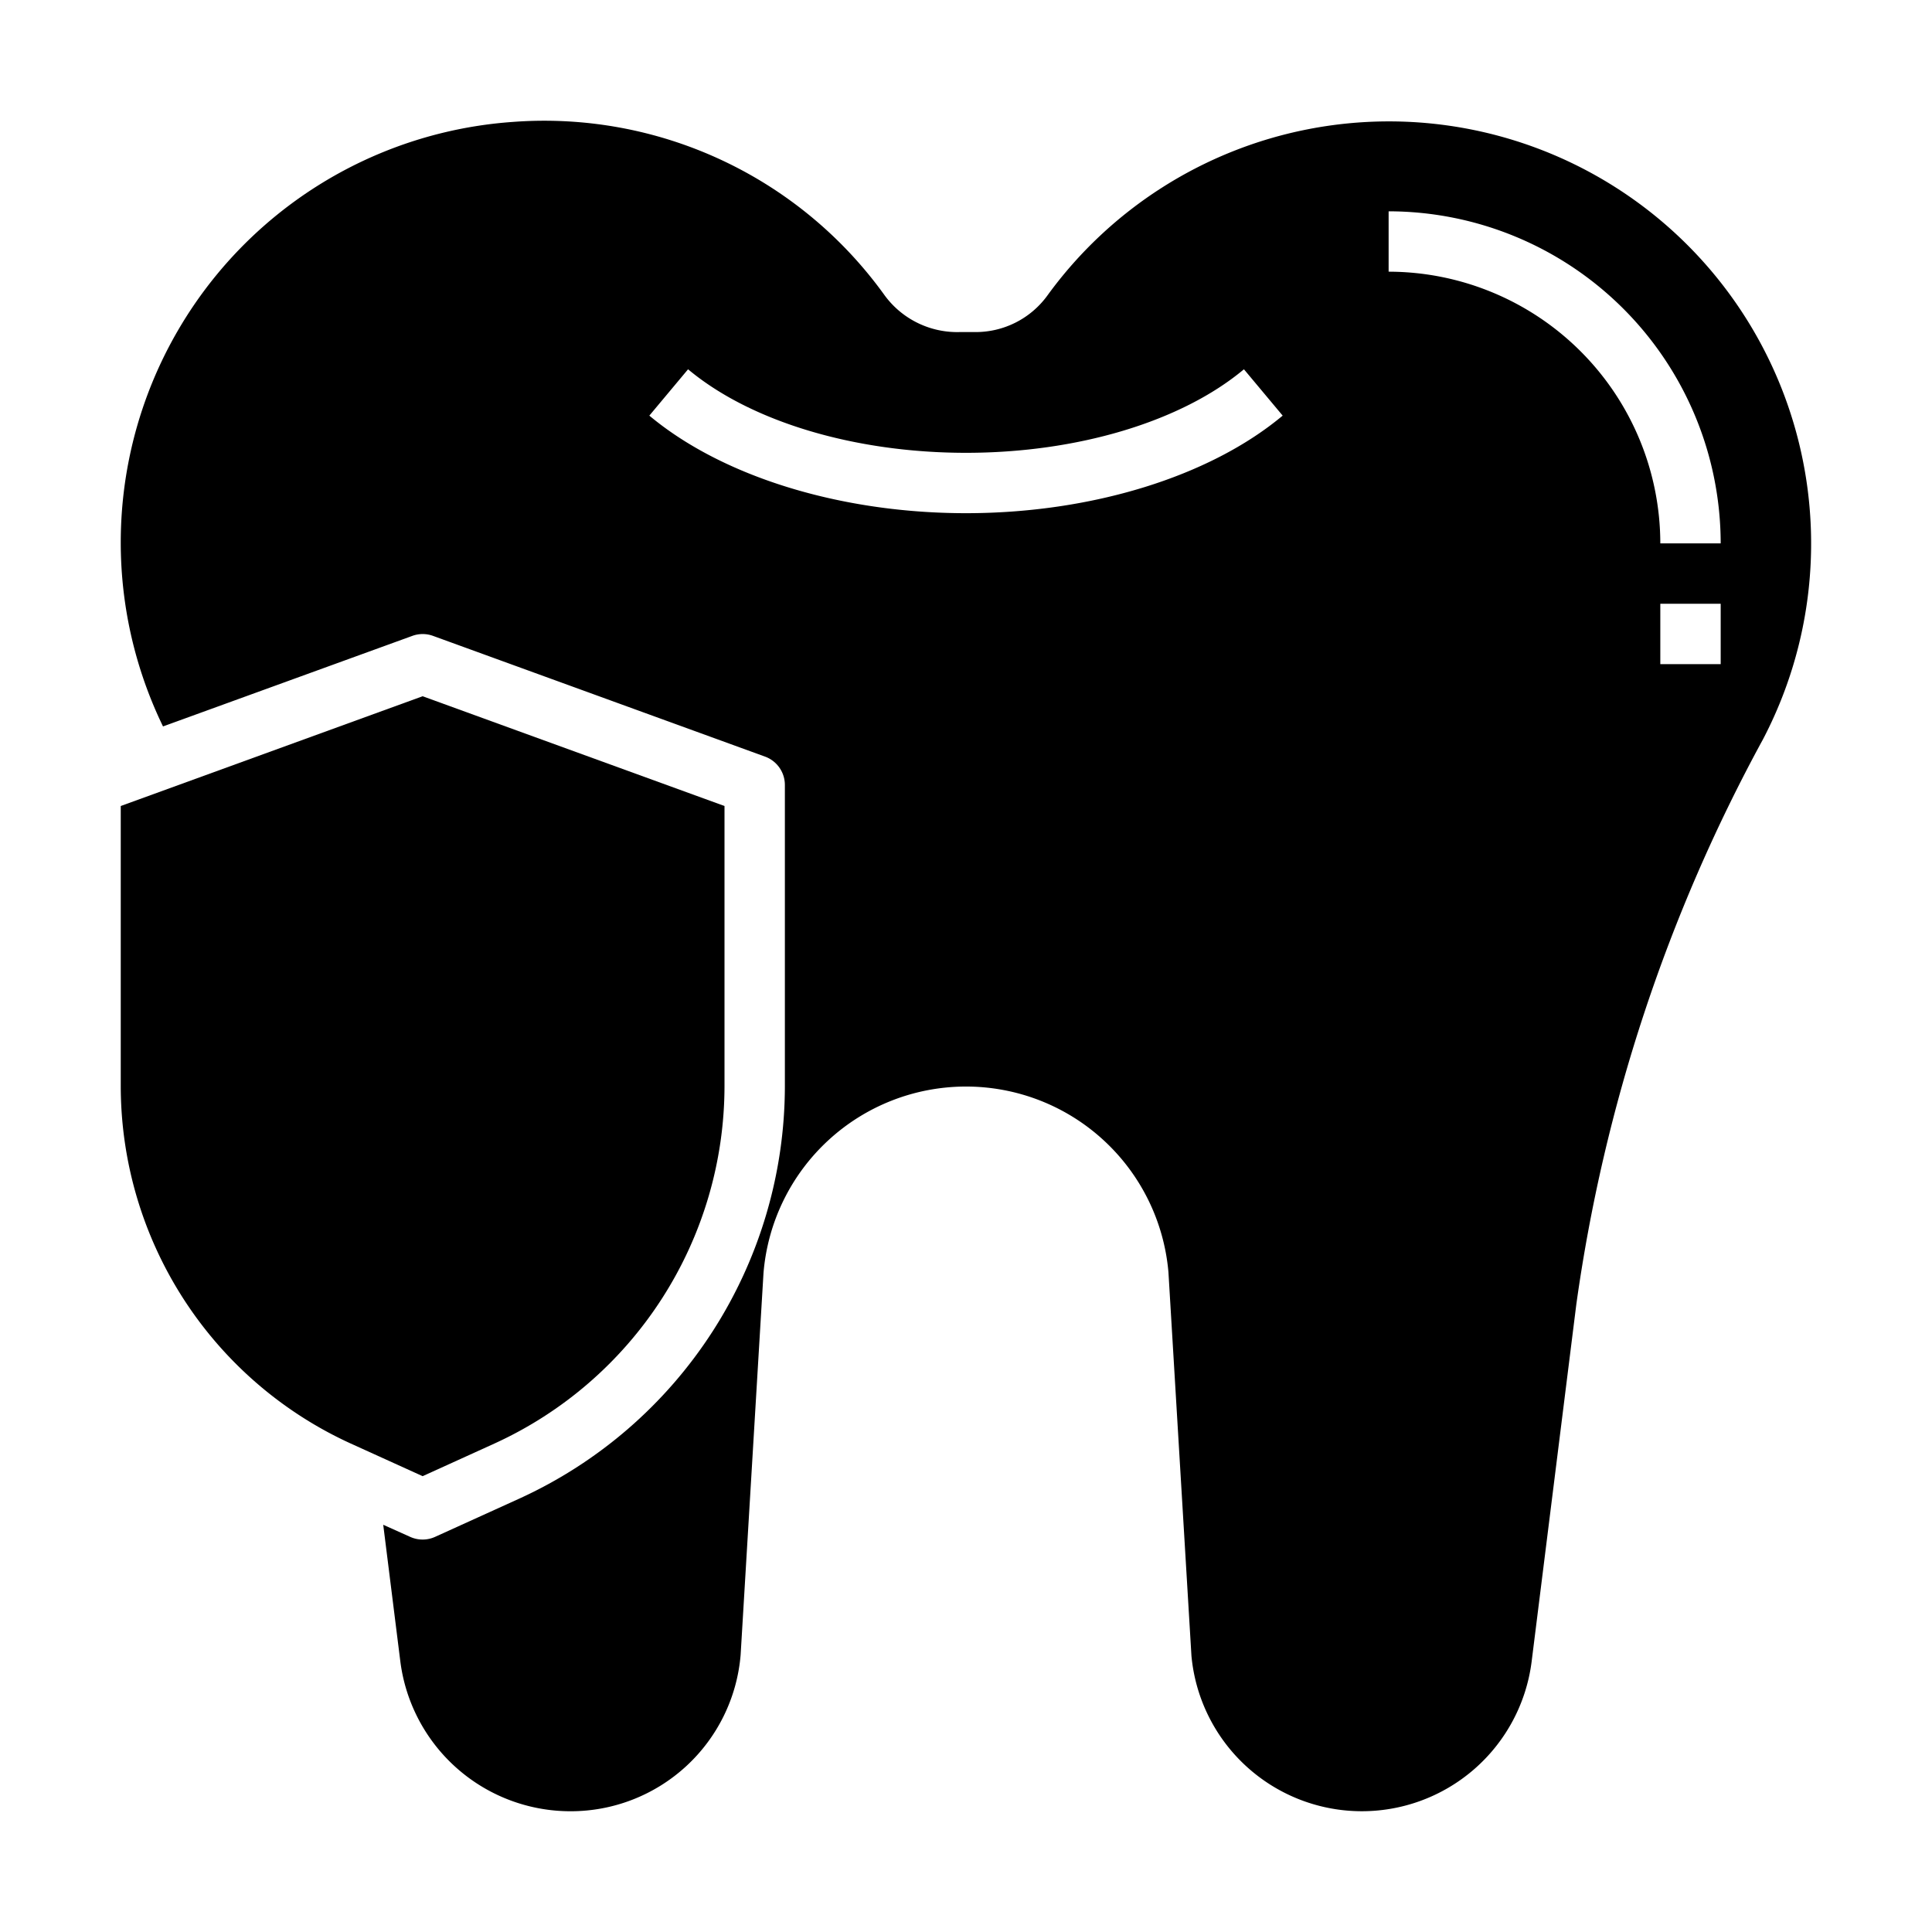 <svg xmlns="http://www.w3.org/2000/svg" viewBox="0 0 64 64" x="0px" y="0px"><g data-name="Dental Care"><path d="M11.621,47.82,14,48.9l2.379-1.081A13.027,13.027,0,0,0,24,35.985V26.7L14,23.064,4,26.7v9.285A13.027,13.027,0,0,0,11.621,47.82Z"></path><path d="M18.89,60a5.648,5.648,0,0,0,5.644-5.176l.758-12.654a6.731,6.731,0,0,1,13.414-.027l.762,12.707a5.669,5.669,0,0,0,11.27.186l1.48-11.83A54.935,54.935,0,0,1,58.4,24.493a13.984,13.984,0,0,0-23.7-14.709A2.936,2.936,0,0,1,32.29,11h-.5A2.981,2.981,0,0,1,29.3,9.777a13.875,13.875,0,0,0-12.3-5.739A13.965,13.965,0,0,0,5.4,24.064l8.26-3a1,1,0,0,1,.684,0l11,4A1,1,0,0,1,26,26v9.985a15.033,15.033,0,0,1-8.792,13.656h0L14.414,50.91a1,1,0,0,1-.828,0l-.891-.4.567,4.531A5.682,5.682,0,0,0,18.89,60ZM57,22H55V20h2ZM46,7A11.013,11.013,0,0,1,57,18H55a9.011,9.011,0,0,0-9-9ZM21.51,13.768l1.283-1.535C24.865,13.966,28.307,15,32,15s7.135-1.034,9.207-2.767l1.283,1.535C40.069,15.792,36.148,17,32,17S23.931,15.792,21.51,13.768Z"></path></g></svg>
